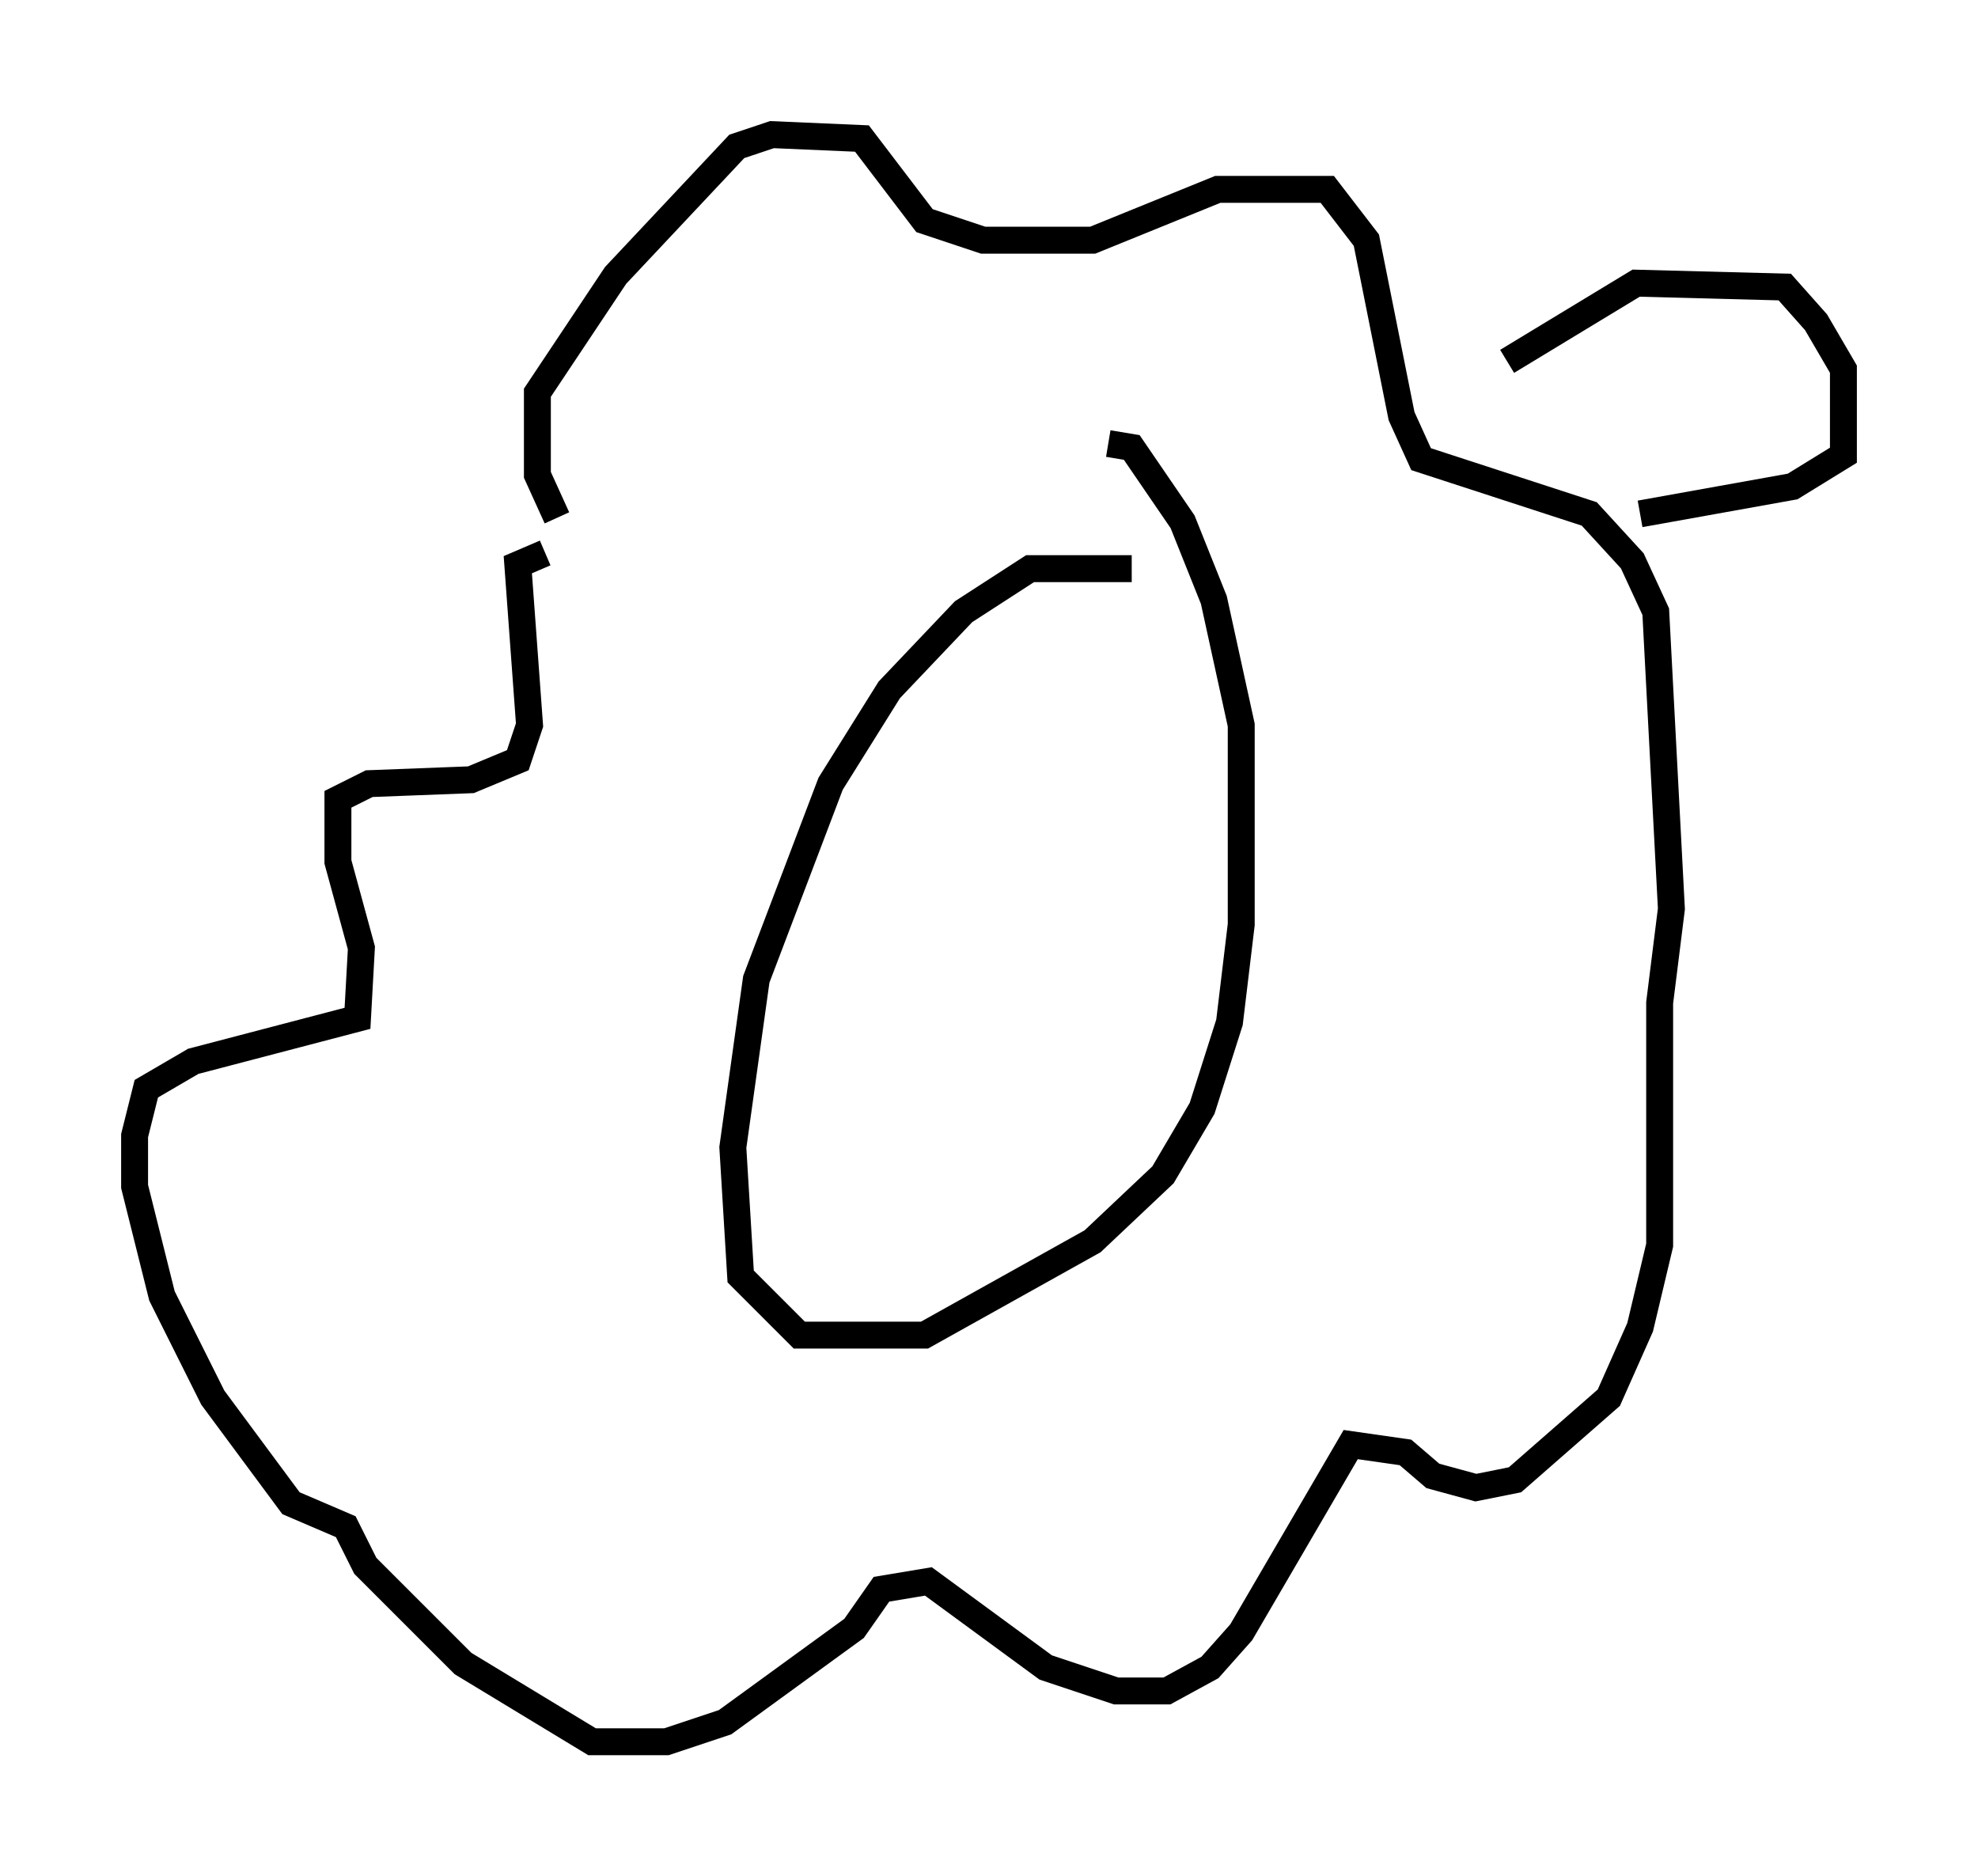 <?xml version="1.0" encoding="utf-8" ?>
<svg baseProfile="full" height="69.698" version="1.1" width="73.475" xmlns="http://www.w3.org/2000/svg" xmlns:ev="http://www.w3.org/2001/xml-events" xmlns:xlink="http://www.w3.org/1999/xlink"><defs /><rect fill="white" height="69.698" width="73.475" x="0" y="0" /><path d="M45.235, 22.43 m-3.196, -1.307 l-3.777, 0.0 -2.469, 1.598 l-2.76, 2.905 -2.179, 3.486 l-2.76, 7.263 -0.872, 6.246 l0.291, 4.793 2.179, 2.179 l4.648, 0.0 6.246, -3.486 l2.615, -2.469 1.453, -2.469 l1.017, -3.196 0.436, -3.631 l0.0, -7.408 -1.017, -4.648 l-1.162, -2.905 -1.888, -2.76 l-0.872, -0.145 m-20.48, 2.76 l-0.726, -1.598 0.0, -3.05 l2.905, -4.358 4.503, -4.793 l1.307, -0.436 3.341, 0.145 l2.324, 3.05 2.179, 0.726 l4.067, 0.0 4.648, -1.888 l4.067, 0.0 1.453, 1.888 l1.307, 6.536 0.726, 1.598 l6.246, 2.034 1.598, 1.743 l0.872, 1.888 0.581, 11.039 l-0.436, 3.486 0.0, 9.006 l-0.726, 3.05 -1.162, 2.615 l-3.486, 3.05 -1.453, 0.291 l-1.598, -0.436 -1.017, -0.872 l-2.034, -0.291 -4.067, 6.972 l-1.162, 1.307 -1.598, 0.872 l-1.888, 0.0 -2.615, -0.872 l-4.358, -3.196 -1.743, 0.291 l-1.017, 1.453 -4.793, 3.486 l-2.179, 0.726 -2.76, 0.0 l-4.793, -2.905 -3.631, -3.631 l-0.726, -1.453 -2.034, -0.872 l-2.905, -3.922 -1.888, -3.777 l-1.017, -4.067 0.0, -1.888 l0.436, -1.743 1.743, -1.017 l6.101, -1.598 0.145, -2.615 l-0.872, -3.196 0.0, -2.324 l1.162, -0.581 3.777, -0.145 l1.743, -0.726 0.436, -1.307 l-0.436, -5.955 1.017, -0.436 m35.732, -7.117 l4.793, -2.905 5.52, 0.145 l1.162, 1.307 1.017, 1.743 l0.0, 3.196 -1.888, 1.162 l-5.665, 1.017 " fill="none" stroke="black" stroke-width="1" /></svg>